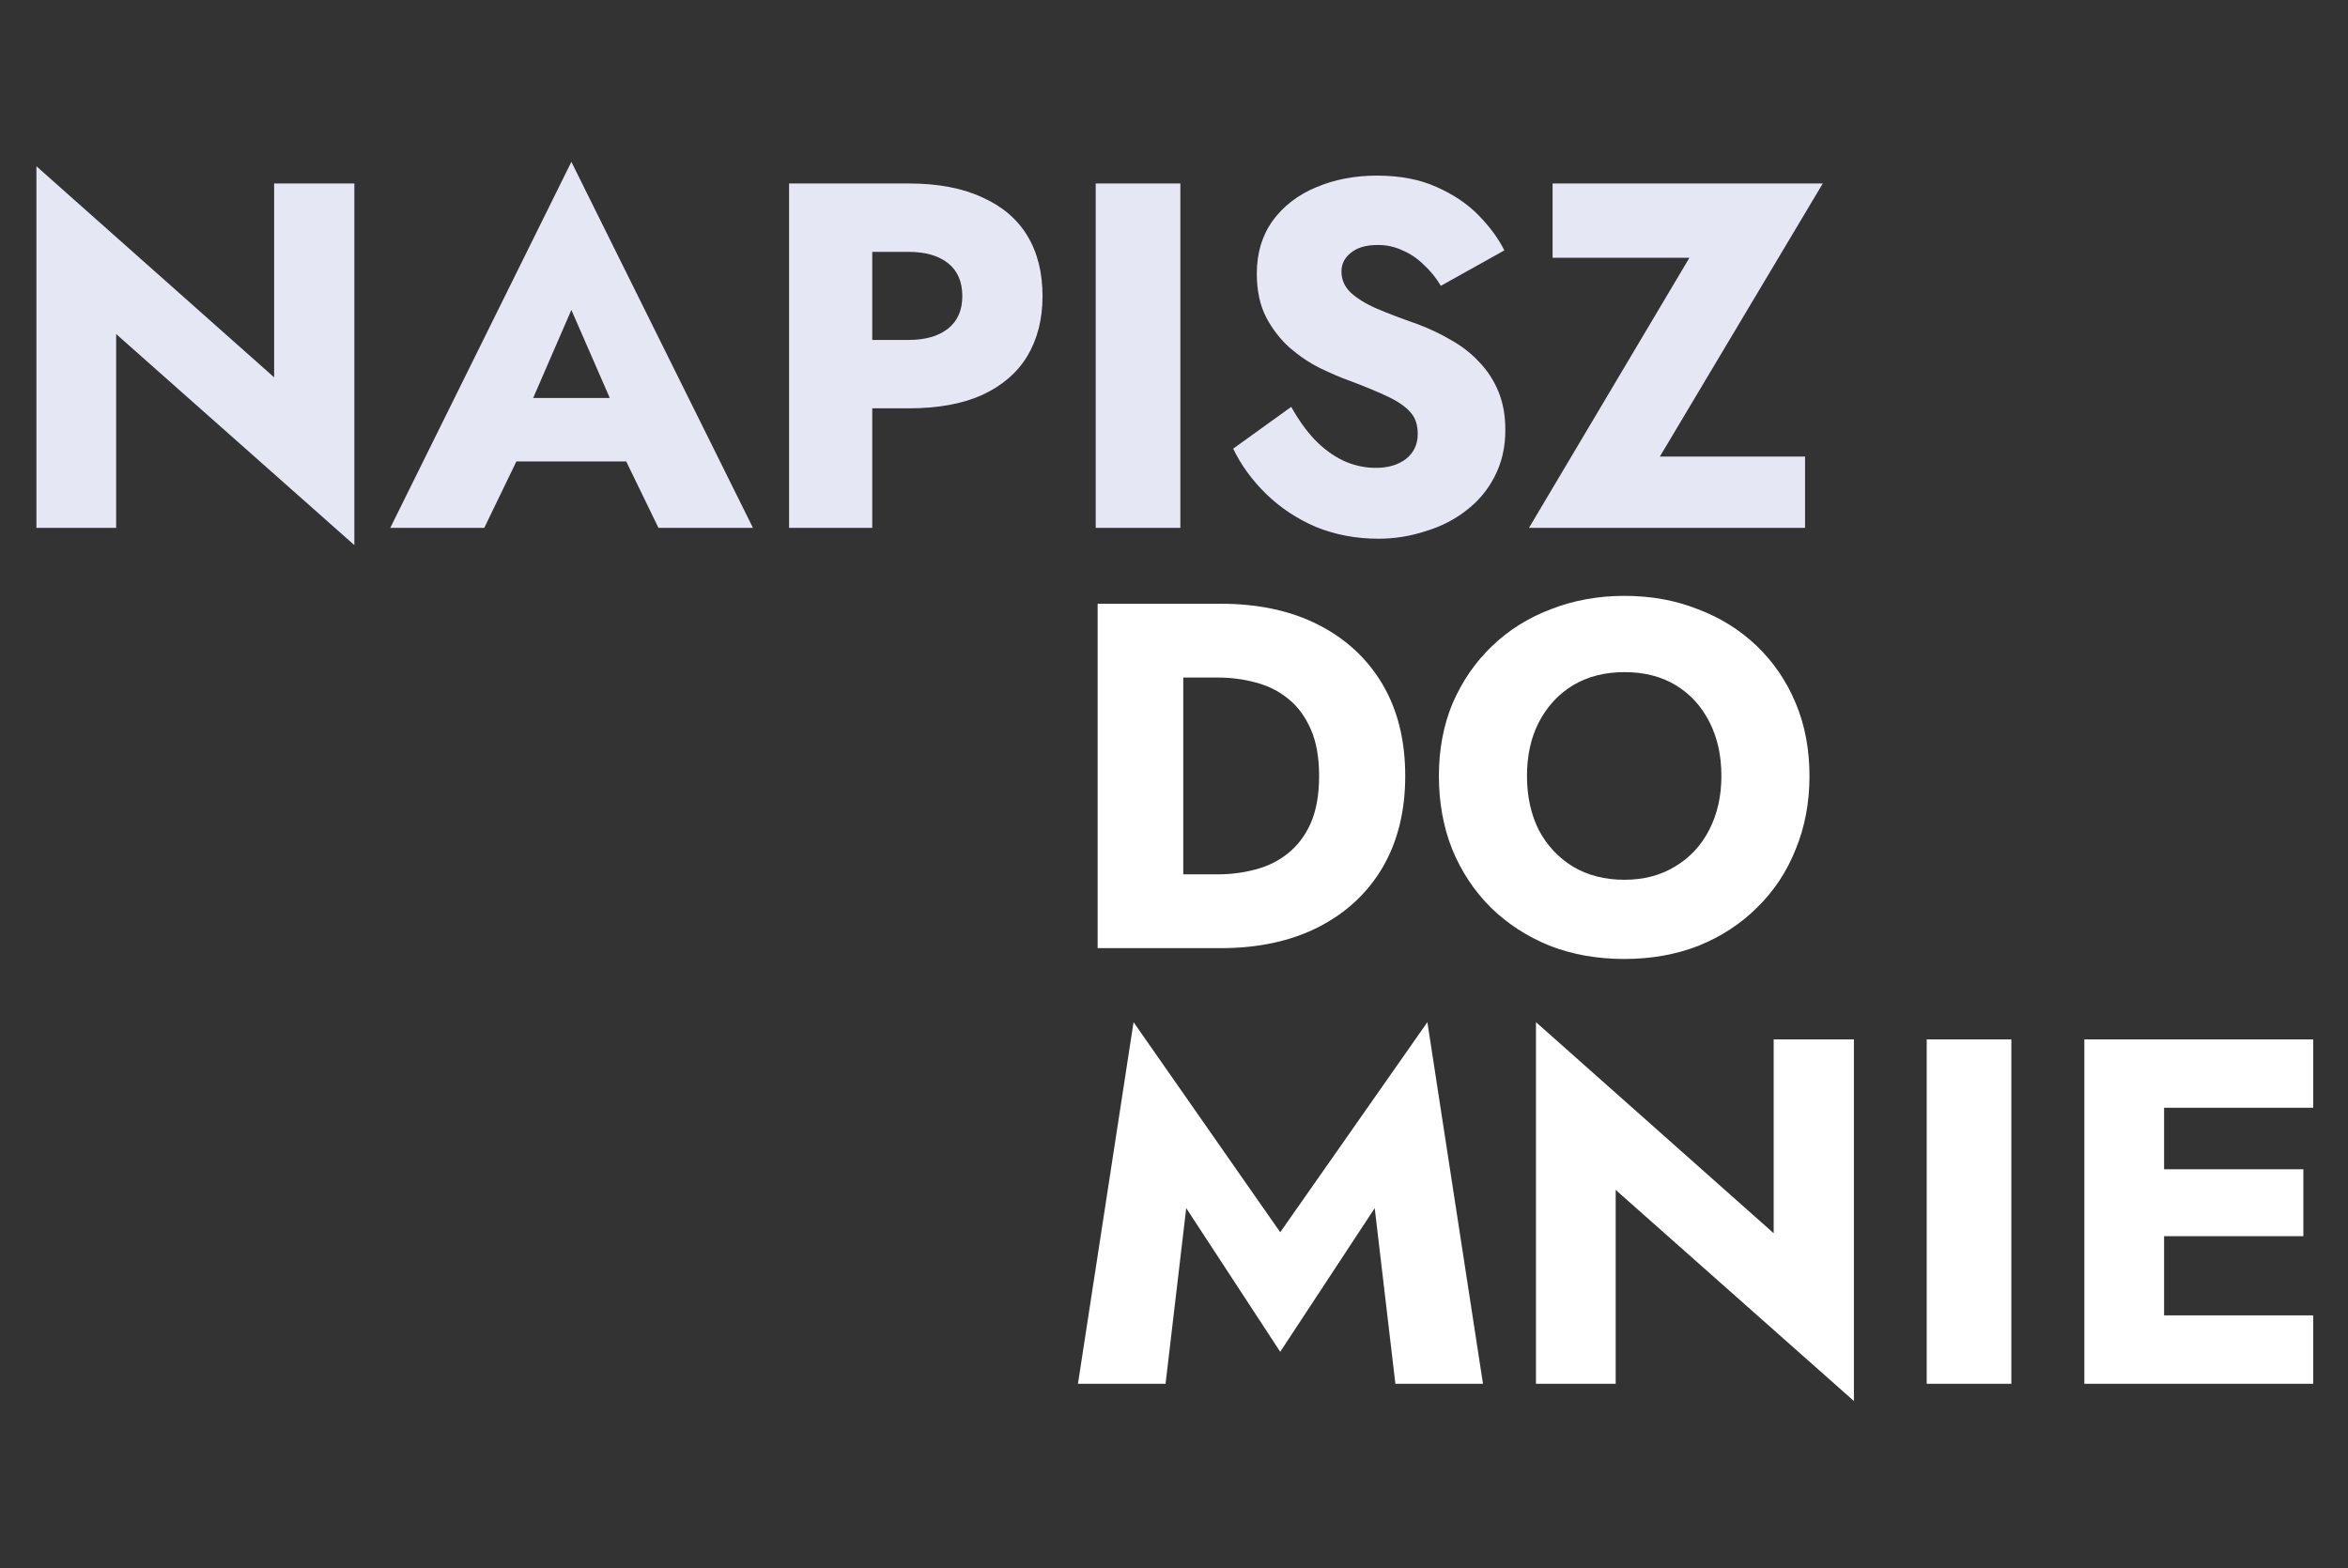 <svg width="458" height="306" viewBox="0 0 458 306" fill="none" xmlns="http://www.w3.org/2000/svg">
<rect x="0" y="0" width="458" height="306" fill="#333333" stroke="none"/>
<path d="M231.384 235.728L227.352 270H210.264L221.112 199.44L249.72 240.432L278.424 199.44L289.272 270H272.184L268.152 235.728L249.72 263.76L231.384 235.728ZM345.972 202.8H361.62V273.36L315.156 232.176V270H299.604V199.44L345.972 240.624V202.8ZM375.823 202.8H392.335V270H375.823V202.8ZM417.325 270V256.656H451.213V270H417.325ZM417.325 216.144V202.8H451.213V216.144H417.325ZM417.325 241.2V228.144H449.293V241.2H417.325ZM406.573 202.8H422.125V270H406.573V202.8Z" fill="white"/>
<path d="M53.472 35.8H69.12V106.36L22.656 65.176V103H7.104V32.44L53.472 73.624V35.8ZM93.883 90.04L95.035 77.656H128.347L129.403 90.04H93.883ZM111.451 60.472L102.043 82.168L102.811 85.72L94.459 103H76.123L111.451 31.576L146.875 103H128.443L120.379 86.392L120.955 82.264L111.451 60.472ZM153.917 35.8H170.141V103H153.917V35.8ZM164.093 49.144V35.8H177.245C182.941 35.8 187.709 36.696 191.549 38.488C195.453 40.216 198.397 42.712 200.381 45.976C202.365 49.24 203.357 53.176 203.357 57.784C203.357 62.264 202.365 66.168 200.381 69.496C198.397 72.76 195.453 75.288 191.549 77.08C187.709 78.808 182.941 79.672 177.245 79.672H164.093V66.328H177.245C180.509 66.328 183.069 65.592 184.925 64.12C186.781 62.648 187.709 60.536 187.709 57.784C187.709 54.968 186.781 52.824 184.925 51.352C183.069 49.88 180.509 49.144 177.245 49.144H164.093ZM213.729 35.8H230.241V103H213.729V35.8ZM251.871 79.384C253.215 81.816 254.719 83.928 256.383 85.72C258.111 87.512 259.967 88.888 261.951 89.848C263.999 90.808 266.143 91.288 268.383 91.288C270.751 91.288 272.703 90.712 274.239 89.56C275.775 88.344 276.543 86.712 276.543 84.664C276.543 82.936 276.095 81.56 275.199 80.536C274.303 79.448 272.863 78.424 270.879 77.464C268.895 76.504 266.271 75.416 263.007 74.2C261.407 73.624 259.551 72.824 257.439 71.8C255.391 70.776 253.439 69.464 251.583 67.864C249.727 66.2 248.191 64.216 246.975 61.912C245.759 59.544 245.151 56.696 245.151 53.368C245.151 49.4 246.175 45.976 248.223 43.096C250.335 40.216 253.151 38.04 256.671 36.568C260.255 35.032 264.223 34.264 268.575 34.264C273.055 34.264 276.927 35 280.191 36.472C283.519 37.944 286.271 39.8 288.447 42.04C290.623 44.28 292.287 46.552 293.439 48.856L281.055 55.768C280.095 54.168 278.975 52.792 277.695 51.64C276.479 50.424 275.103 49.496 273.567 48.856C272.095 48.152 270.495 47.8 268.767 47.8C266.463 47.8 264.703 48.312 263.487 49.336C262.271 50.296 261.663 51.512 261.663 52.984C261.663 54.52 262.239 55.864 263.391 57.016C264.607 58.168 266.303 59.224 268.479 60.184C270.719 61.144 273.407 62.168 276.543 63.256C278.911 64.152 281.119 65.208 283.167 66.424C285.215 67.576 287.007 68.984 288.543 70.648C290.143 72.312 291.391 74.232 292.287 76.408C293.183 78.584 293.631 81.08 293.631 83.896C293.631 87.288 292.927 90.328 291.519 93.016C290.175 95.64 288.319 97.848 285.951 99.64C283.647 101.432 280.991 102.776 277.983 103.672C275.039 104.632 271.999 105.112 268.863 105.112C264.511 105.112 260.447 104.344 256.671 102.808C252.959 101.208 249.727 99.064 246.975 96.376C244.223 93.688 242.079 90.744 240.543 87.544L251.871 79.384ZM302.847 50.296V35.8H355.551L323.775 89.08H352.095V103H298.239L329.535 50.296H302.847Z" fill="#E5E7F4"/>
<path d="M214.104 117.8H230.808V185H214.104V117.8ZM238.104 185H224.856V170.6H237.528C240.088 170.6 242.552 170.28 244.92 169.64C247.352 169 249.464 167.944 251.256 166.472C253.112 165 254.584 163.048 255.672 160.616C256.76 158.12 257.304 155.048 257.304 151.4C257.304 147.752 256.76 144.712 255.672 142.28C254.584 139.784 253.112 137.8 251.256 136.328C249.464 134.856 247.352 133.8 244.92 133.16C242.552 132.52 240.088 132.2 237.528 132.2H224.856V117.8H238.104C245.464 117.8 251.832 119.176 257.208 121.928C262.584 124.68 266.744 128.552 269.688 133.544C272.632 138.536 274.104 144.488 274.104 151.4C274.104 158.248 272.632 164.2 269.688 169.256C266.744 174.248 262.584 178.12 257.208 180.872C251.832 183.624 245.464 185 238.104 185ZM297.854 151.4C297.854 155.368 298.622 158.888 300.158 161.96C301.758 164.968 303.966 167.336 306.782 169.064C309.662 170.792 313.022 171.656 316.862 171.656C320.638 171.656 323.934 170.792 326.75 169.064C329.63 167.336 331.838 164.968 333.374 161.96C334.974 158.888 335.774 155.368 335.774 151.4C335.774 147.432 335.006 143.944 333.47 140.936C331.934 137.864 329.758 135.464 326.942 133.736C324.126 132.008 320.766 131.144 316.862 131.144C313.022 131.144 309.662 132.008 306.782 133.736C303.966 135.464 301.758 137.864 300.158 140.936C298.622 143.944 297.854 147.432 297.854 151.4ZM280.67 151.4C280.67 146.216 281.566 141.48 283.358 137.192C285.214 132.904 287.774 129.192 291.038 126.056C294.302 122.92 298.142 120.52 302.558 118.856C306.974 117.128 311.742 116.264 316.862 116.264C322.046 116.264 326.814 117.128 331.166 118.856C335.582 120.52 339.422 122.92 342.686 126.056C345.95 129.192 348.478 132.904 350.27 137.192C352.062 141.48 352.958 146.216 352.958 151.4C352.958 156.584 352.062 161.352 350.27 165.704C348.542 170.056 346.046 173.832 342.782 177.032C339.582 180.232 335.774 182.728 331.358 184.52C326.942 186.248 322.11 187.112 316.862 187.112C311.55 187.112 306.686 186.248 302.27 184.52C297.854 182.728 294.014 180.232 290.75 177.032C287.55 173.832 285.054 170.056 283.262 165.704C281.534 161.352 280.67 156.584 280.67 151.4Z" fill="white"/>
</svg>
